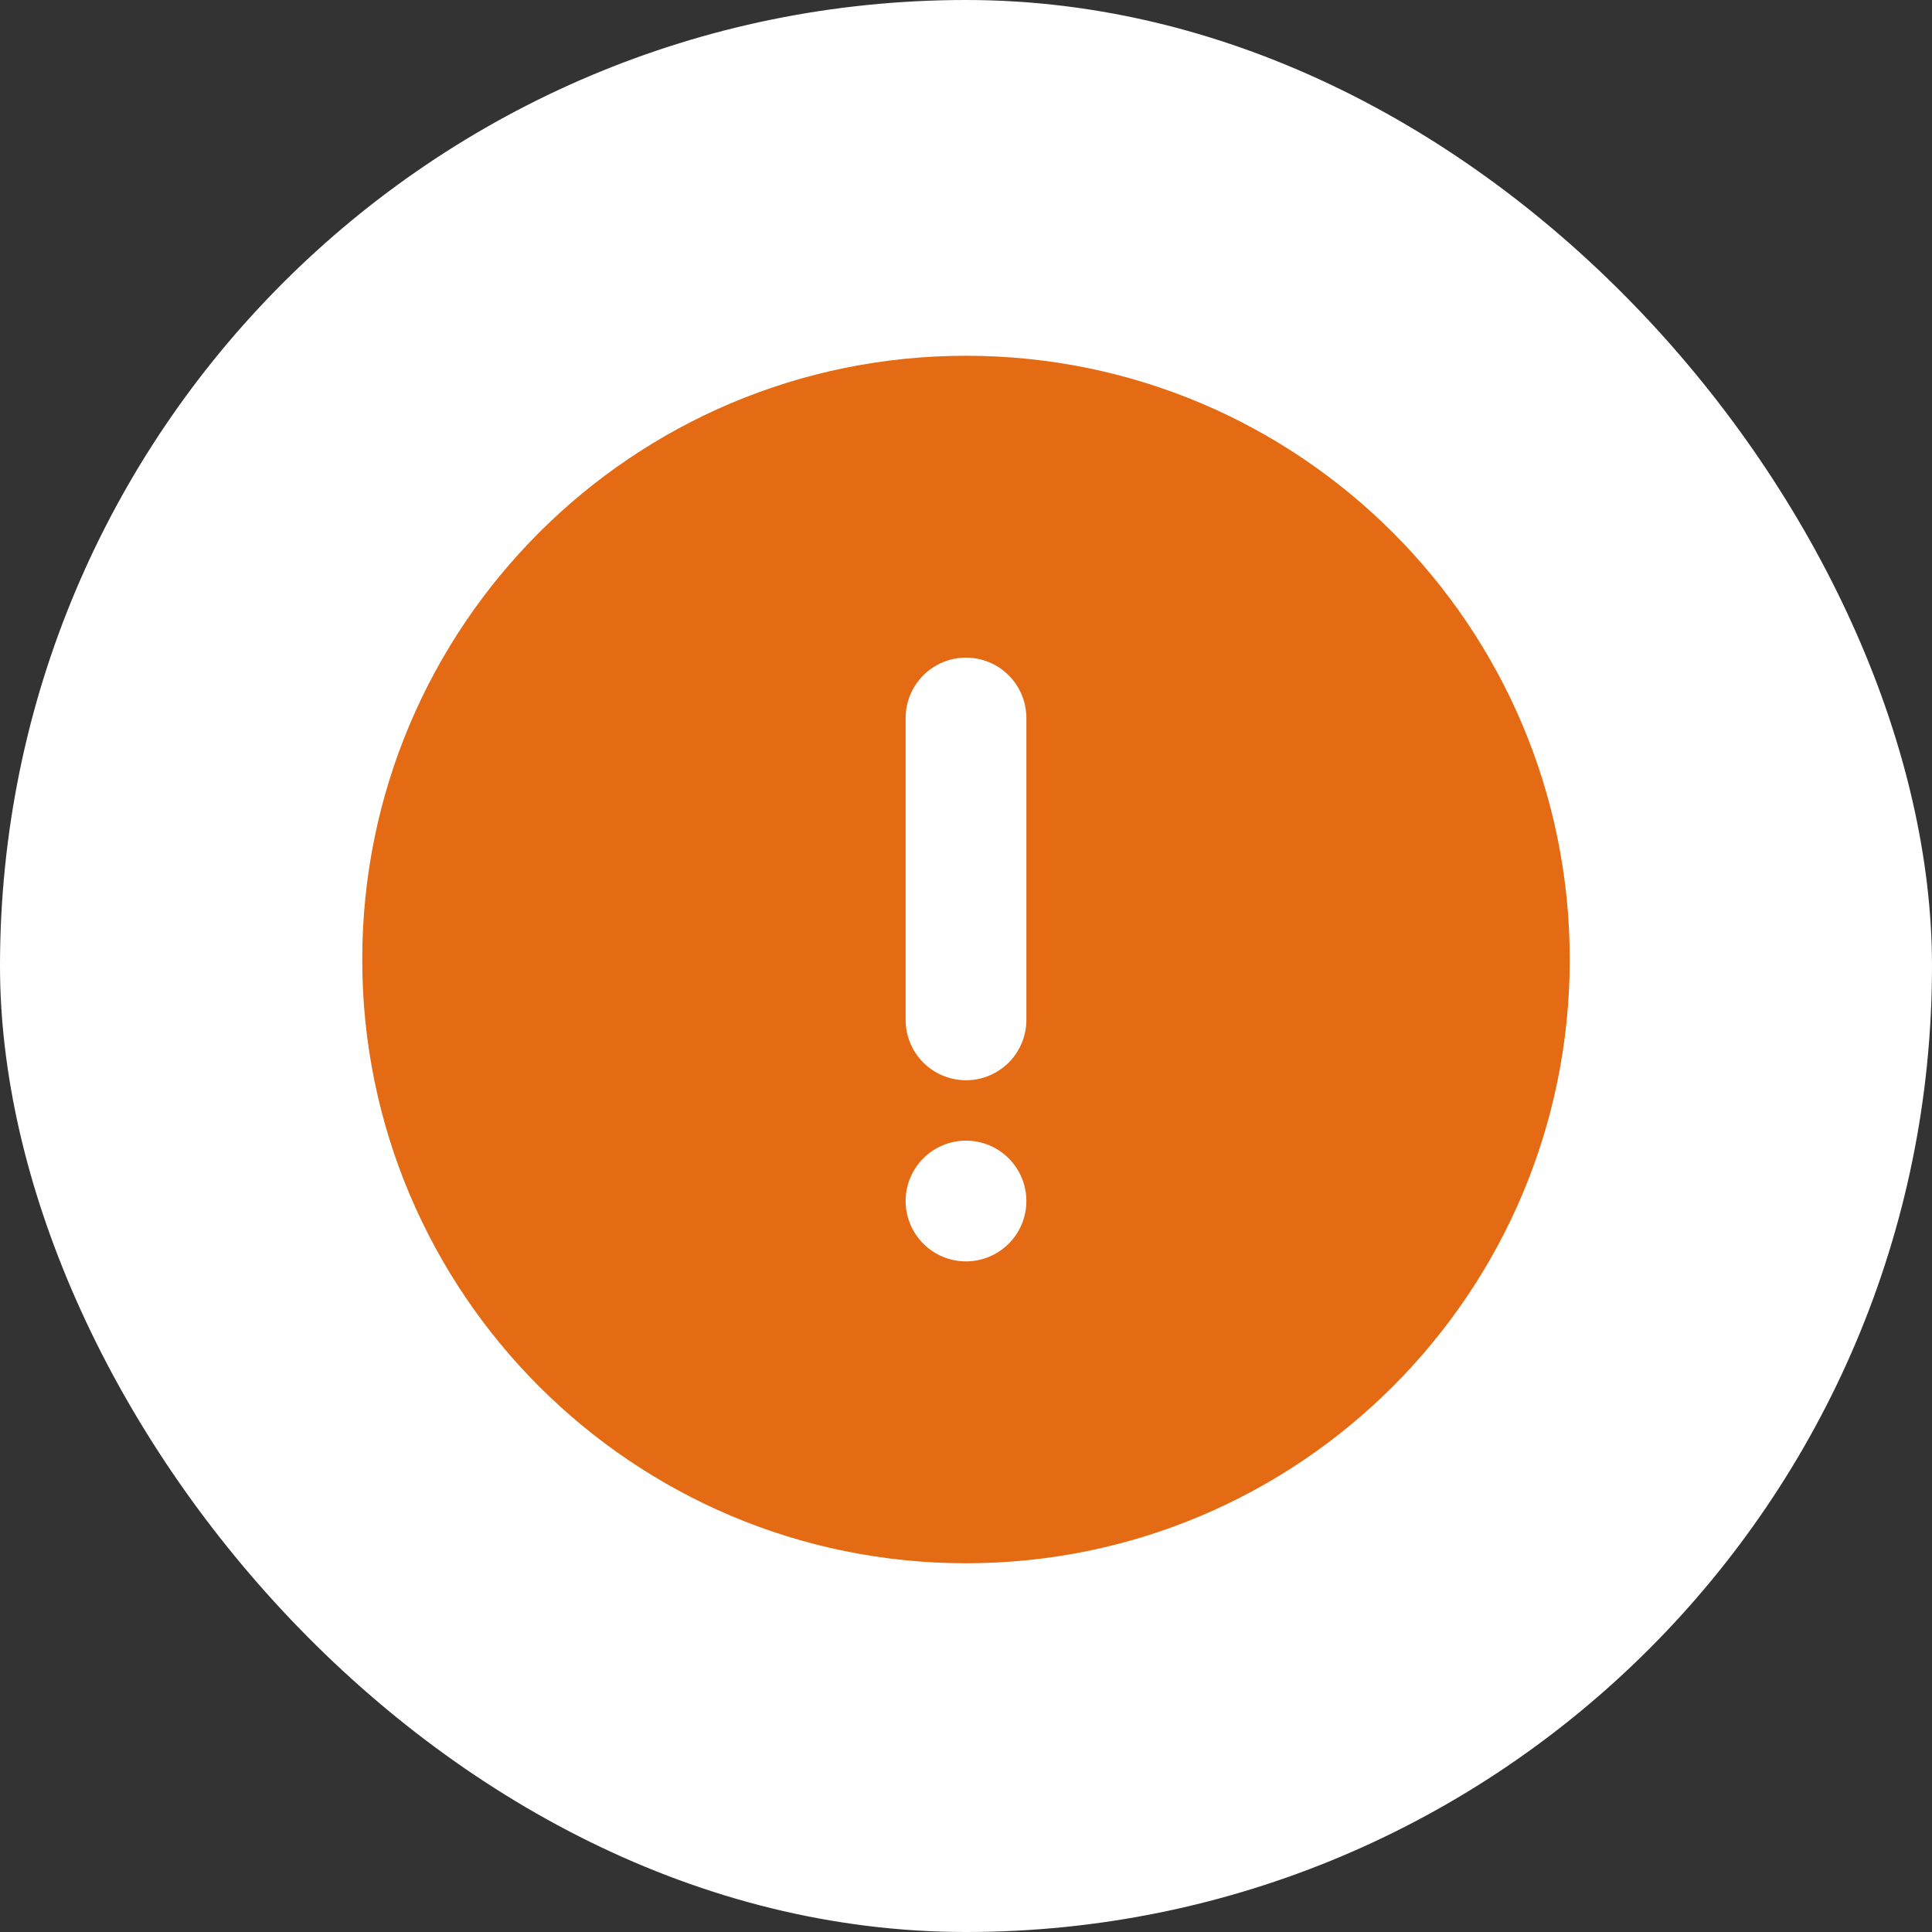 <svg width="64" height="64" viewBox="0 0 64 64" fill="none" xmlns="http://www.w3.org/2000/svg">
<rect x="0" y="0" width="64" height="64" fill="#333333" stroke="none"/>
<rect width="64" height="64" rx="32" fill="white"/>
<path d="M32 51.785C20.954 51.785 12 42.831 12 31.785C12 20.739 20.954 11.785 32 11.785C43.046 11.785 52 20.741 52 31.785C52 42.829 43.046 51.785 32 51.785ZM32 21.785C31.47 21.785 30.961 21.996 30.586 22.371C30.211 22.746 30 23.255 30 23.785V33.785C30 34.316 30.211 34.824 30.586 35.199C30.961 35.574 31.47 35.785 32 35.785C32.53 35.785 33.039 35.574 33.414 35.199C33.789 34.824 34 34.316 34 33.785V23.785C34 23.255 33.789 22.746 33.414 22.371C33.039 21.996 32.53 21.785 32 21.785ZM32 41.785C32.53 41.785 33.039 41.574 33.414 41.199C33.789 40.824 34 40.316 34 39.785C34 39.255 33.789 38.746 33.414 38.371C33.039 37.996 32.53 37.785 32 37.785C31.47 37.785 30.961 37.996 30.586 38.371C30.211 38.746 30 39.255 30 39.785C30 40.316 30.211 40.824 30.586 41.199C30.961 41.574 31.47 41.785 32 41.785Z" fill="#E56A14"/>
</svg>

